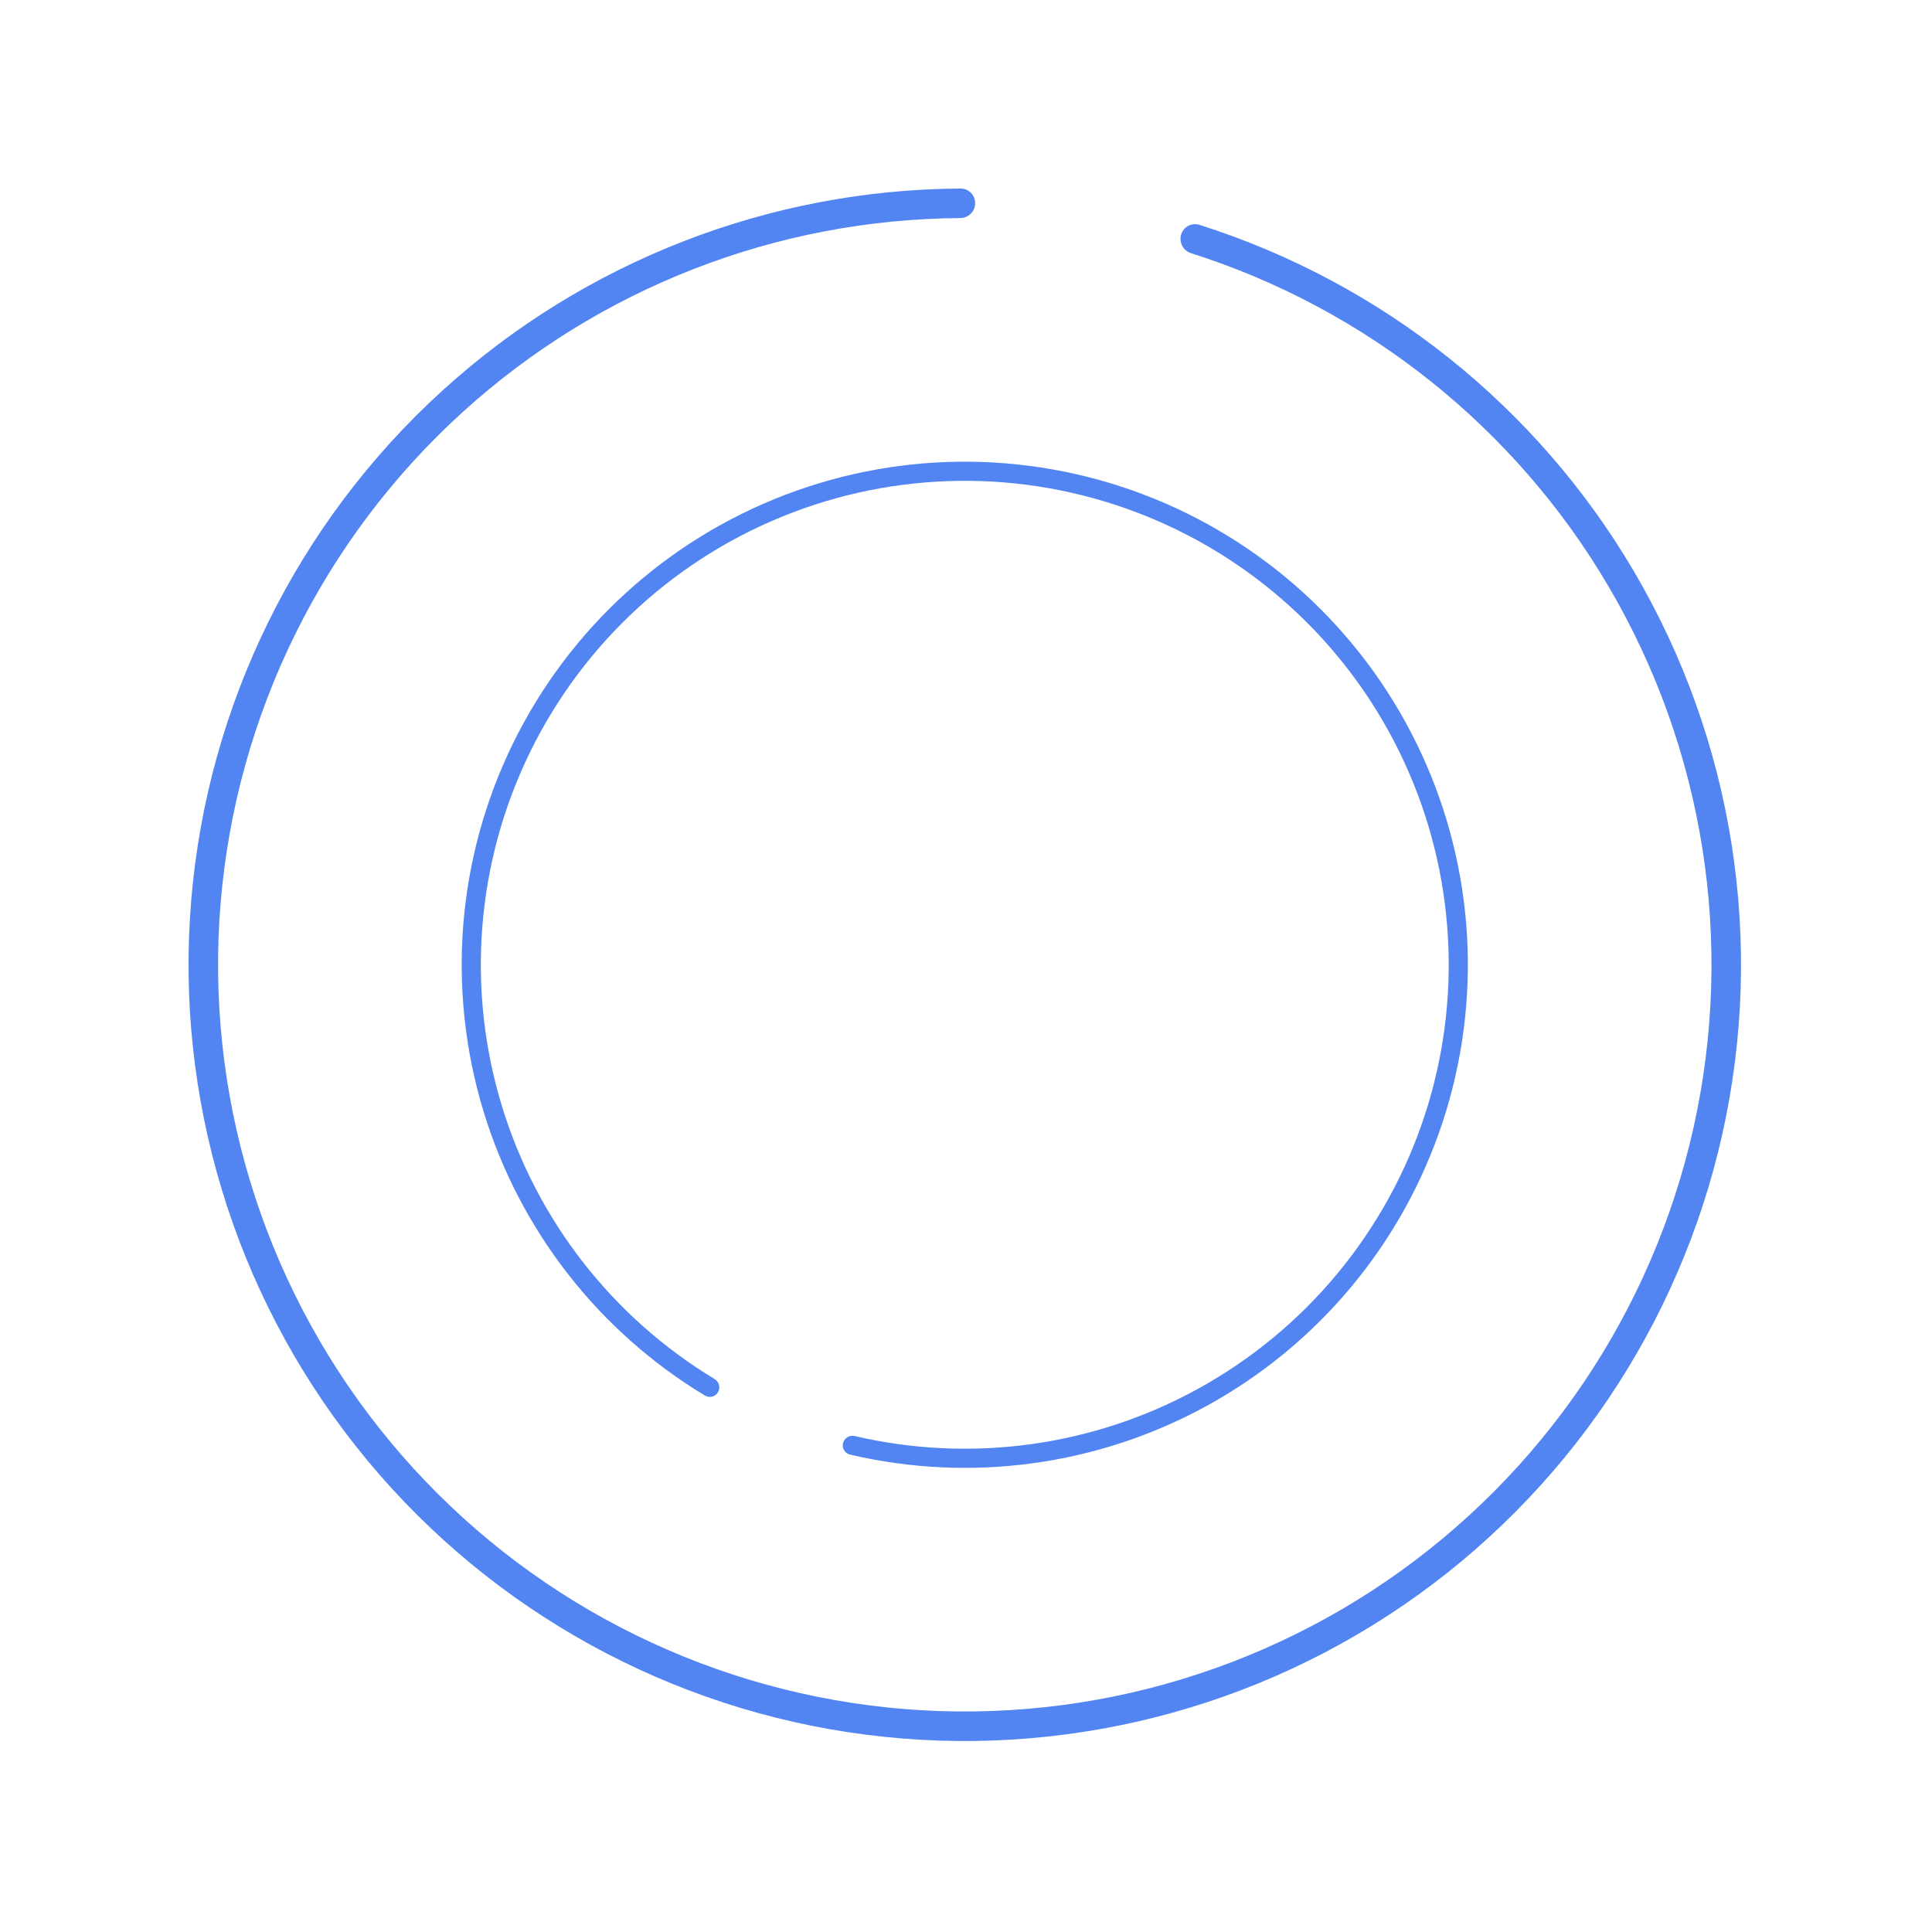<svg width="374" height="374" viewBox="0 0 374 374" fill="none" xmlns="http://www.w3.org/2000/svg">
<path d="M228.639 45.428C229.087 43.914 230.679 43.049 232.184 43.526C267.5 54.724 297.472 78.591 316.288 110.584C335.588 143.399 341.714 182.317 333.426 219.474C325.139 256.631 303.057 289.257 271.642 310.762C240.227 332.266 201.821 341.044 164.183 335.324C126.546 329.603 92.482 309.81 68.875 279.943C45.268 250.076 33.877 212.362 37.005 174.421C40.132 136.479 57.543 101.139 85.722 75.54C113.194 50.583 148.903 36.698 185.952 36.499C187.53 36.49 188.793 37.79 188.772 39.369C188.75 40.947 187.453 42.206 185.874 42.216C150.274 42.434 115.966 55.788 89.565 79.771C62.459 104.396 45.71 138.392 42.702 174.89C39.694 211.388 50.651 247.667 73.36 276.398C96.069 305.129 128.837 324.169 165.042 329.672C201.248 335.175 238.193 326.73 268.413 306.044C298.633 285.358 319.875 253.973 327.847 218.229C335.819 182.486 329.927 145.049 311.361 113.482C293.279 82.737 264.487 59.794 230.56 49.008C229.055 48.529 228.19 46.942 228.639 45.428Z" fill="#5285F2"/>
<path d="M138.995 269.5C138.484 270.386 137.349 270.691 136.473 270.162C115.91 257.764 100.632 238.189 93.613 215.18C86.413 191.581 88.439 166.128 99.282 143.965C110.125 121.802 128.976 104.58 152.027 95.78C175.078 86.979 200.609 87.256 223.464 96.554C246.318 105.852 264.792 123.478 275.151 145.872C285.511 168.265 286.985 193.755 279.276 217.193C271.566 240.631 255.248 260.27 233.618 272.14C212.529 283.713 187.925 287.062 164.546 281.584C163.55 281.35 162.951 280.34 163.203 279.349C163.455 278.357 164.464 277.76 165.46 277.993C187.929 283.24 211.57 280.014 231.835 268.892C252.643 257.473 268.34 238.582 275.756 216.036C283.173 193.489 281.755 168.968 271.789 147.427C261.823 125.886 244.053 108.93 222.068 99.986C200.083 91.041 175.522 90.775 153.349 99.241C131.175 107.706 113.041 124.273 102.61 145.593C92.18 166.913 90.231 191.397 97.156 214.099C103.902 236.21 118.576 255.024 138.326 266.953C139.202 267.482 139.507 268.614 138.995 269.5Z" fill="#5285F2"/>
</svg>
